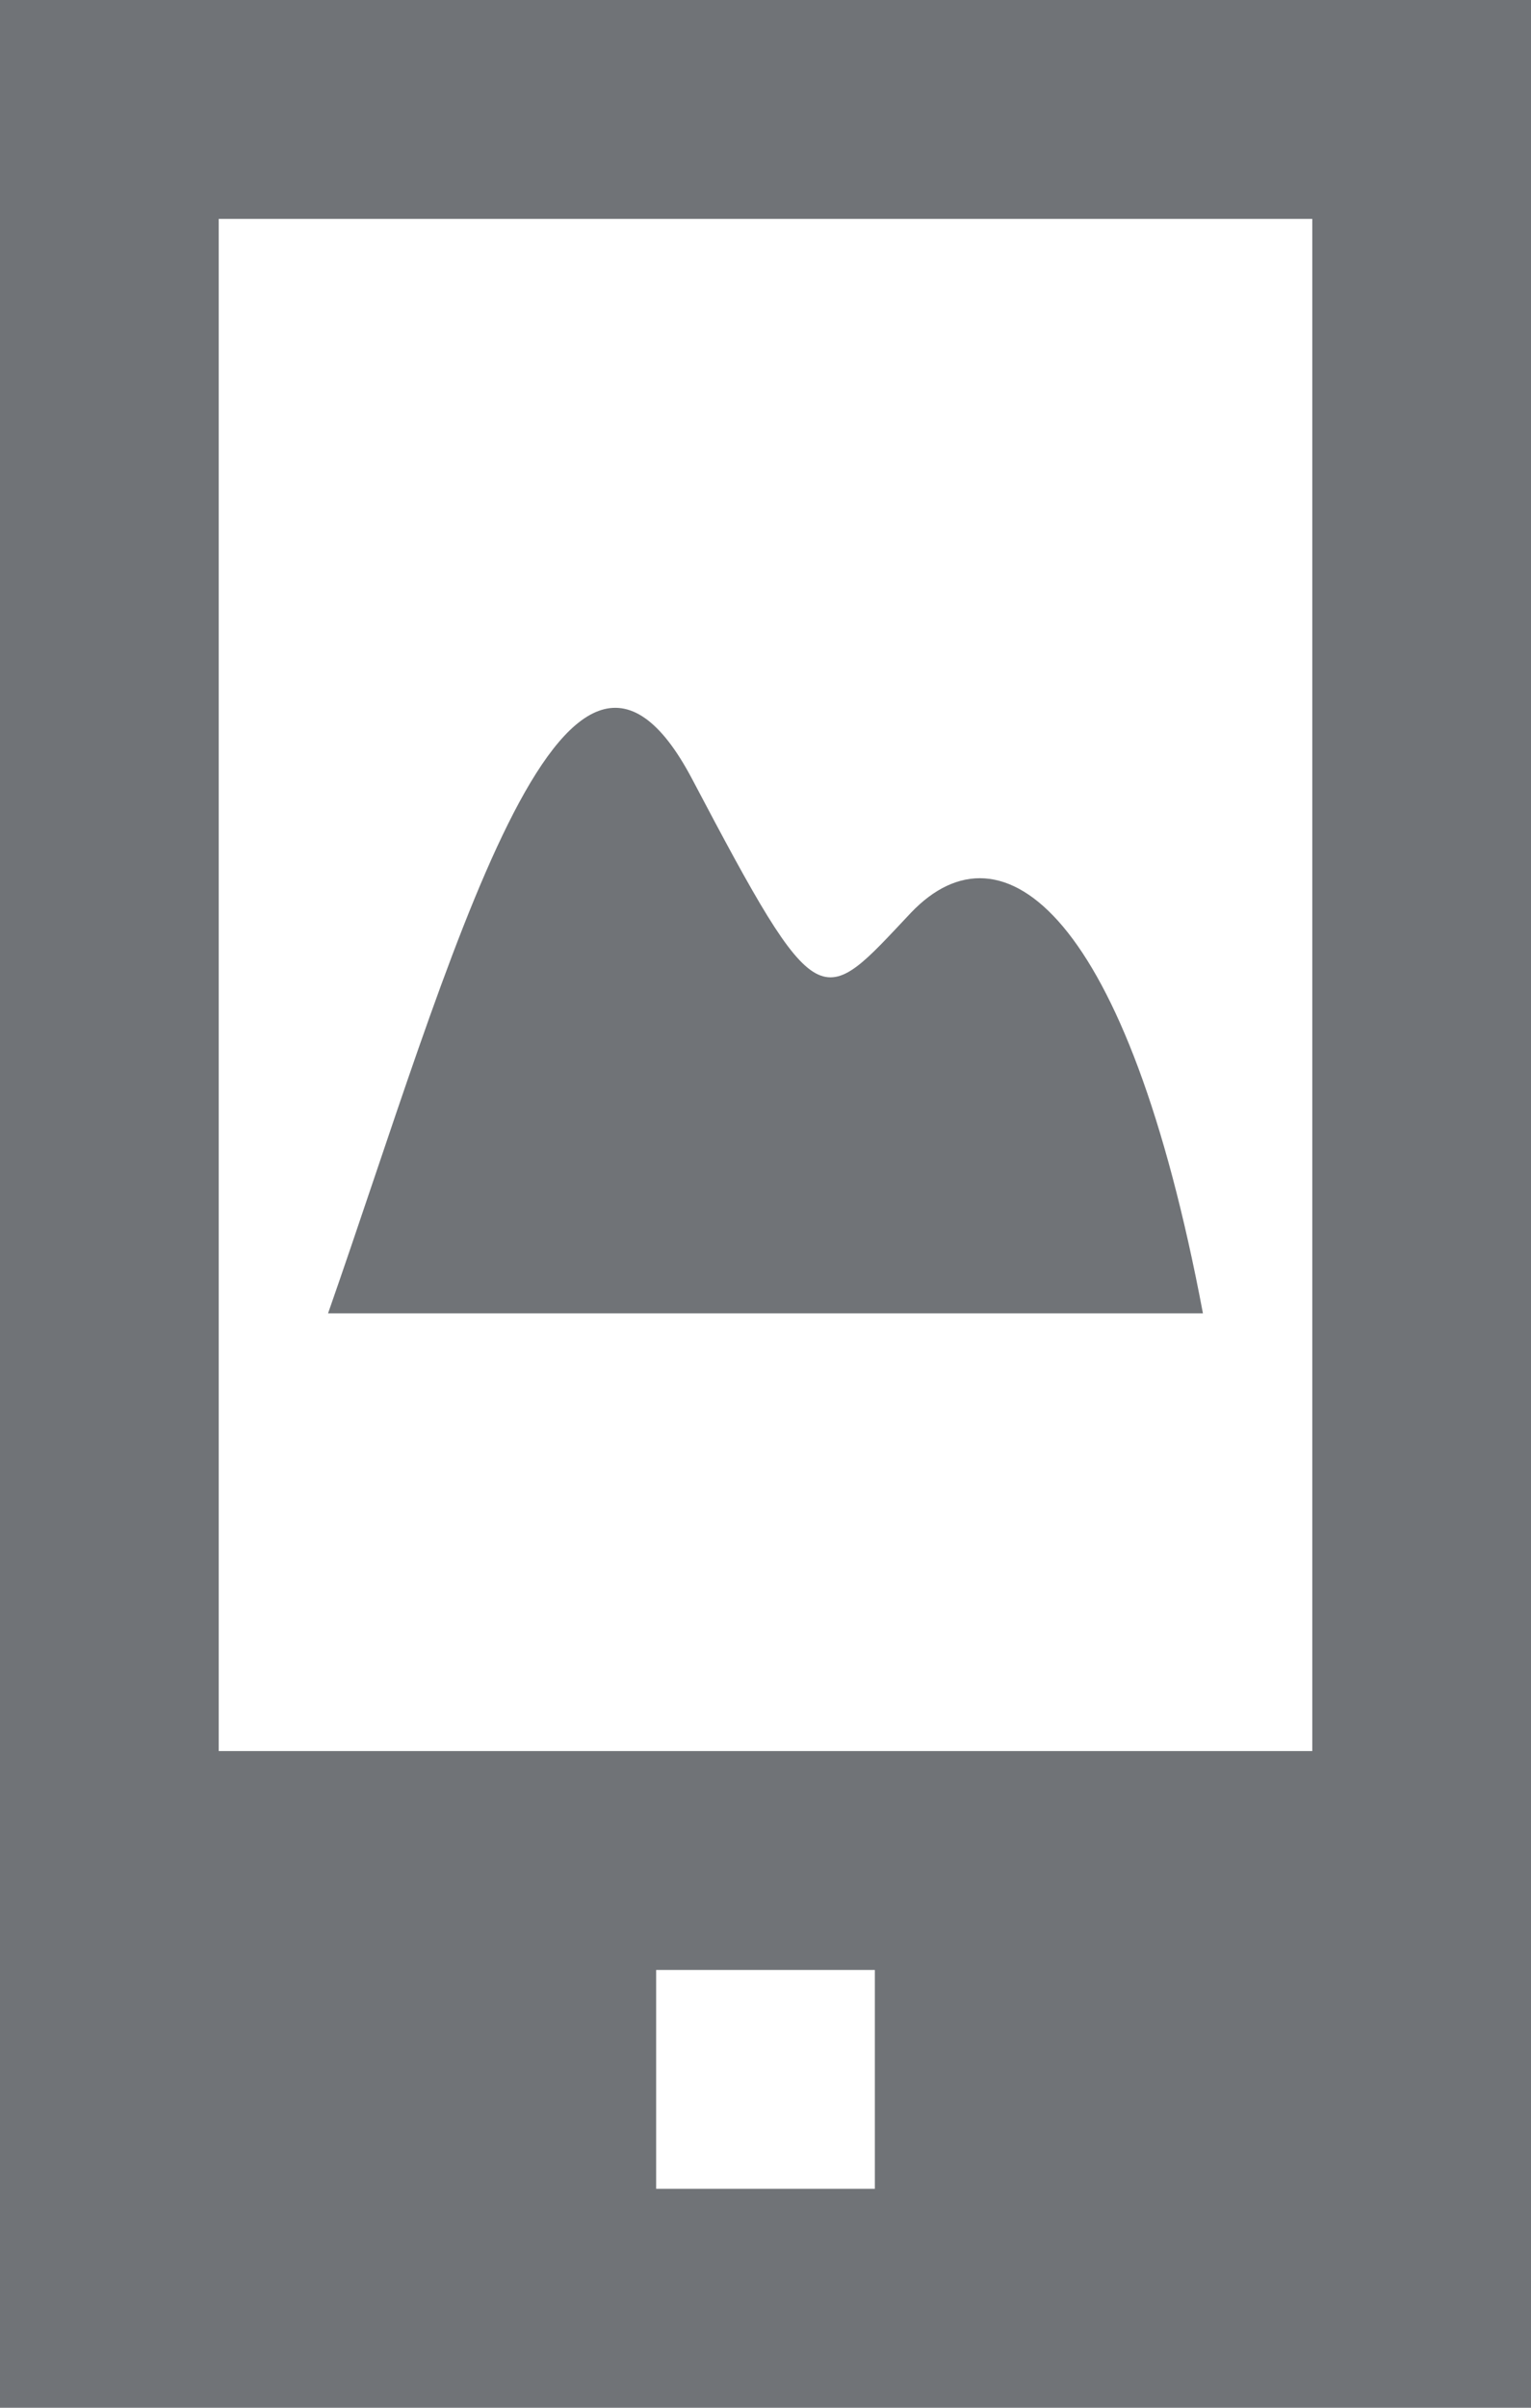 <svg id="Layer_1" data-name="Layer 1" xmlns="http://www.w3.org/2000/svg" viewBox="0 0 14 22"><defs><style>.cls-1{fill:#707377;}</style></defs><title>camera-control</title><path class="cls-1" d="M331.33,1347.34c-0.83.88-.83,1-2-1.22s-2.21,1.68-3.33,4.88h8C333.31,1347.34,332.17,1346.46,331.33,1347.34Z" transform="translate(-323 -1339)"/><path class="cls-1" d="M323,1339v22h14v-22H323Zm8,20h-2v-2h2v2Zm4-4H325v-14h10v14Z" transform="translate(-323 -1339)"/></svg>